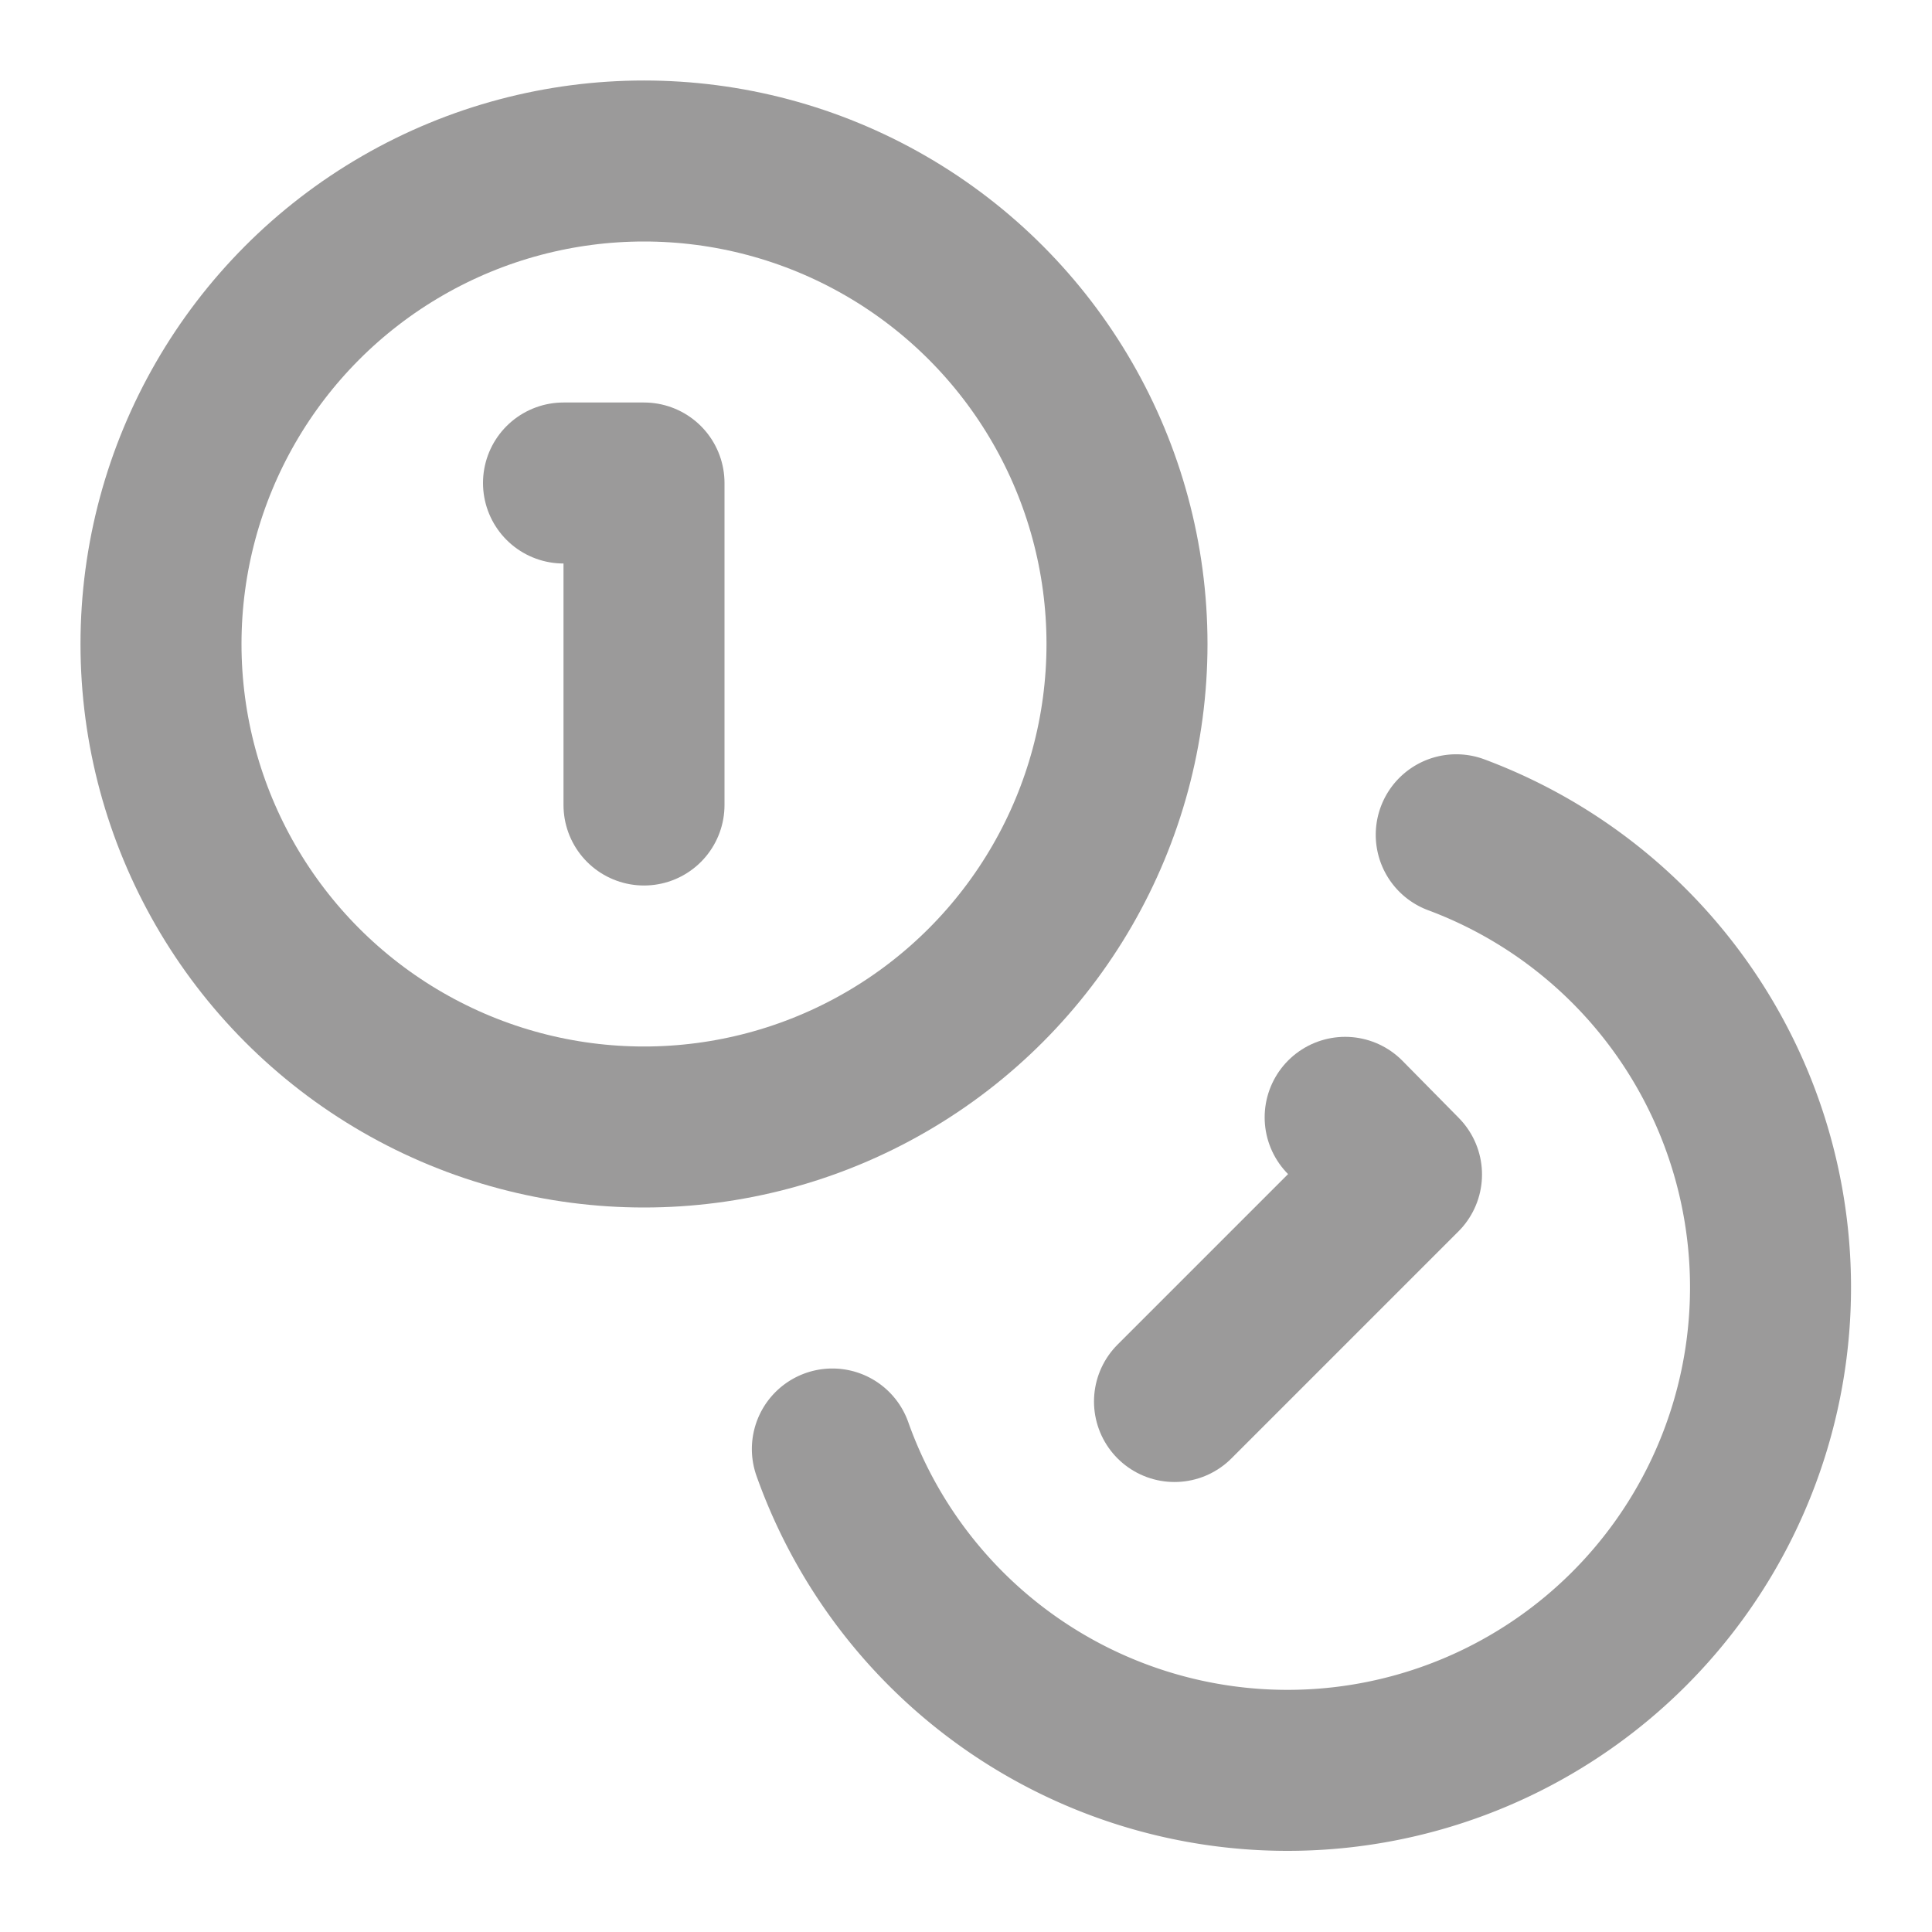 <svg
    xmlns="http://www.w3.org/2000/svg"
    width="24" height="24"
    viewBox="0 0
                                            24
                                            24"
    fill="none" stroke="#9b9a9a"
    stroke-width="2"
    stroke-linecap="round"
    stroke-linejoin="round">
    <circle
        cx="8"
        cy="8" r="6"></circle>
    <path
        d="M18.09 10.37A6 6 0 1 1 10.34 18"></path>
    <path
        d="M7 6h1v4"></path>
    <path
        d="m16.71 13.88.7.71-2.82 2.82"></path>
</svg>